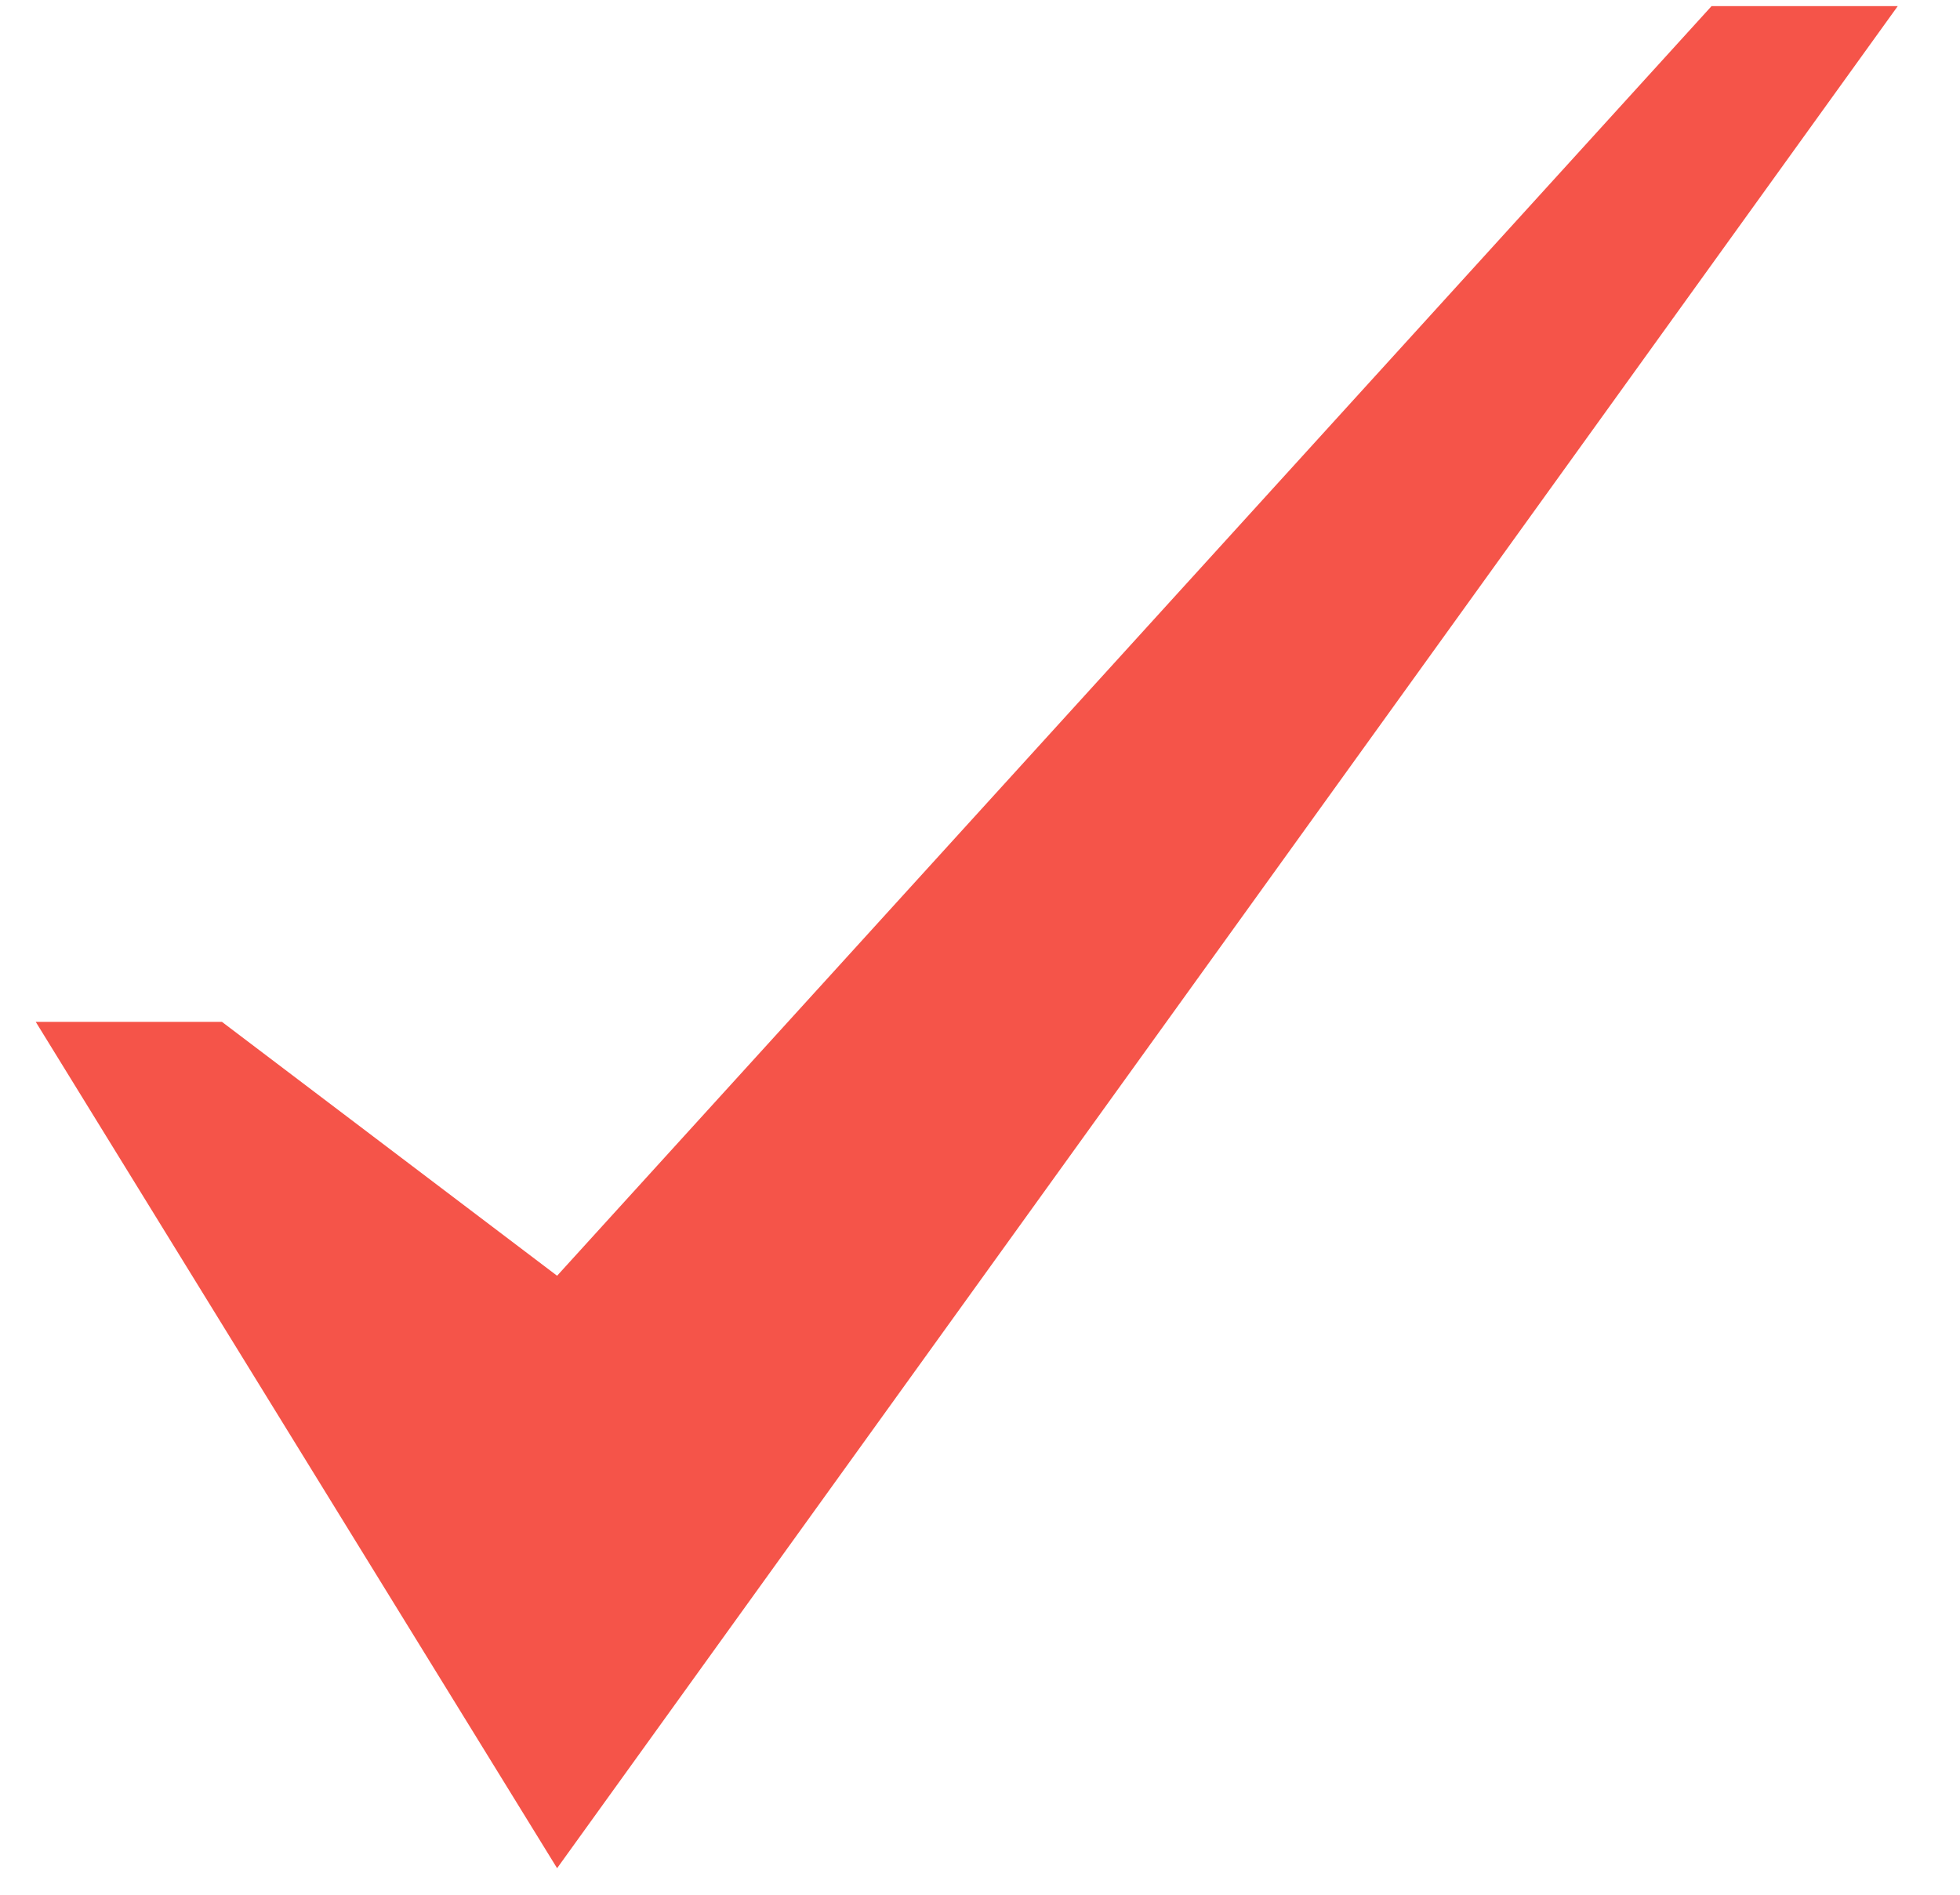 <svg width="30" height="29" viewBox="0 0 30 29" fill="none" xmlns="http://www.w3.org/2000/svg">
<path d="M26.197 0.094L8.527 19.526L3.397 15.64H0.547L8.527 28.594L29.047 0.094H26.197Z" fill="#F55449"/>
</svg>
